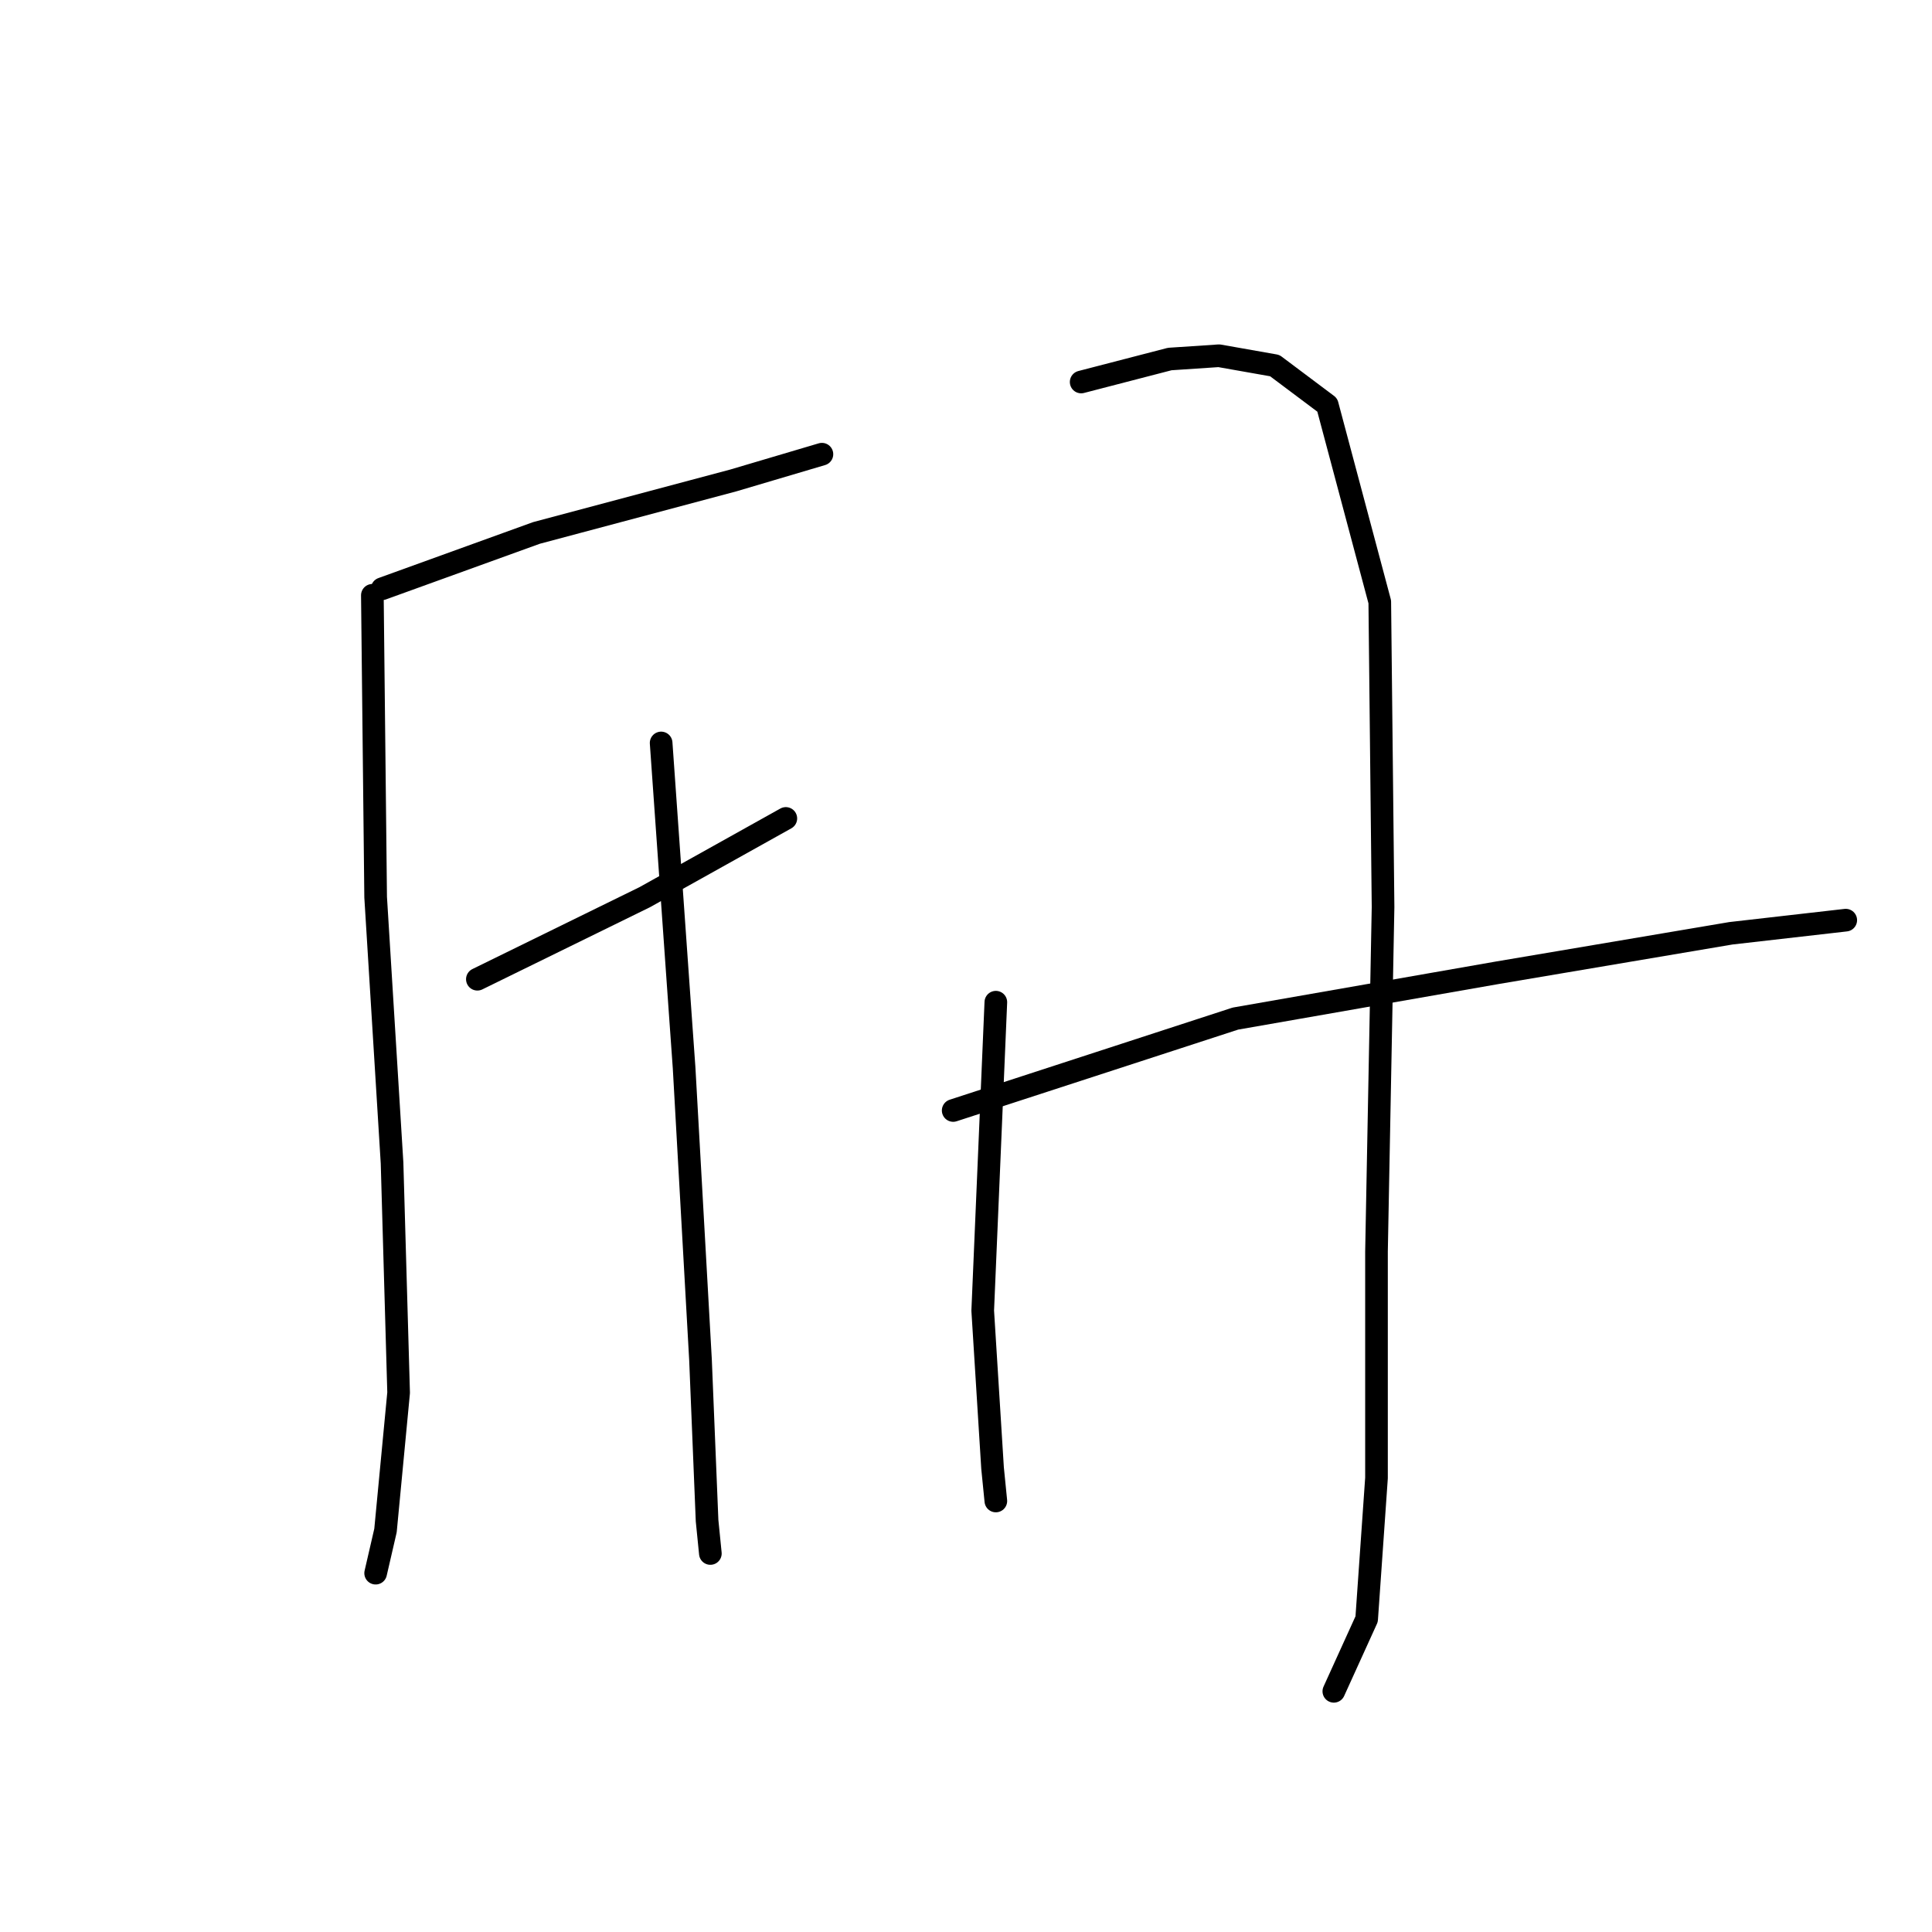 <?xml version="1.0" standalone="no"?>
    <svg width="256" height="256" xmlns="http://www.w3.org/2000/svg" version="1.1">
    <polyline stroke="black" stroke-width="3" stroke-linecap="round" fill="transparent" stroke-linejoin="round" points="50.645 78.01 71.081 70.618 97.17 63.661 108.909 60.183 108.909 60.183 " />
        <polyline stroke="black" stroke-width="3" stroke-linecap="round" fill="transparent" stroke-linejoin="round" points="63.254 129.753 85.43 118.882 104.127 108.447 104.127 108.447 " />
        <polyline stroke="black" stroke-width="3" stroke-linecap="round" fill="transparent" stroke-linejoin="round" points="49.34 78.88 49.775 118.882 51.949 154.102 52.819 184.539 51.08 202.801 49.775 208.453 49.775 208.453 " />
        <polyline stroke="black" stroke-width="3" stroke-linecap="round" fill="transparent" stroke-linejoin="round" points="87.604 98.446 90.213 135.405 90.647 141.492 92.821 180.191 93.691 201.496 94.126 205.845 94.126 205.845 " />
        <polyline stroke="black" stroke-width="3" stroke-linecap="round" fill="transparent" stroke-linejoin="round" points="131.954 132.796 130.215 173.669 131.52 194.539 131.954 198.888 131.954 198.888 " />
        <polyline stroke="black" stroke-width="3" stroke-linecap="round" fill="transparent" stroke-linejoin="round" points="143.26 50.617 155 47.573 161.522 47.138 168.913 48.443 175.87 53.661 182.827 79.749 183.262 120.187 182.393 165.842 182.393 195.844 181.088 214.541 176.74 224.107 176.74 224.107 " />
        <polyline stroke="black" stroke-width="3" stroke-linecap="round" fill="transparent" stroke-linejoin="round" points="126.302 147.145 163.696 134.97 198.481 128.883 229.352 123.665 244.571 121.926 244.571 121.926 " />
        </svg>
